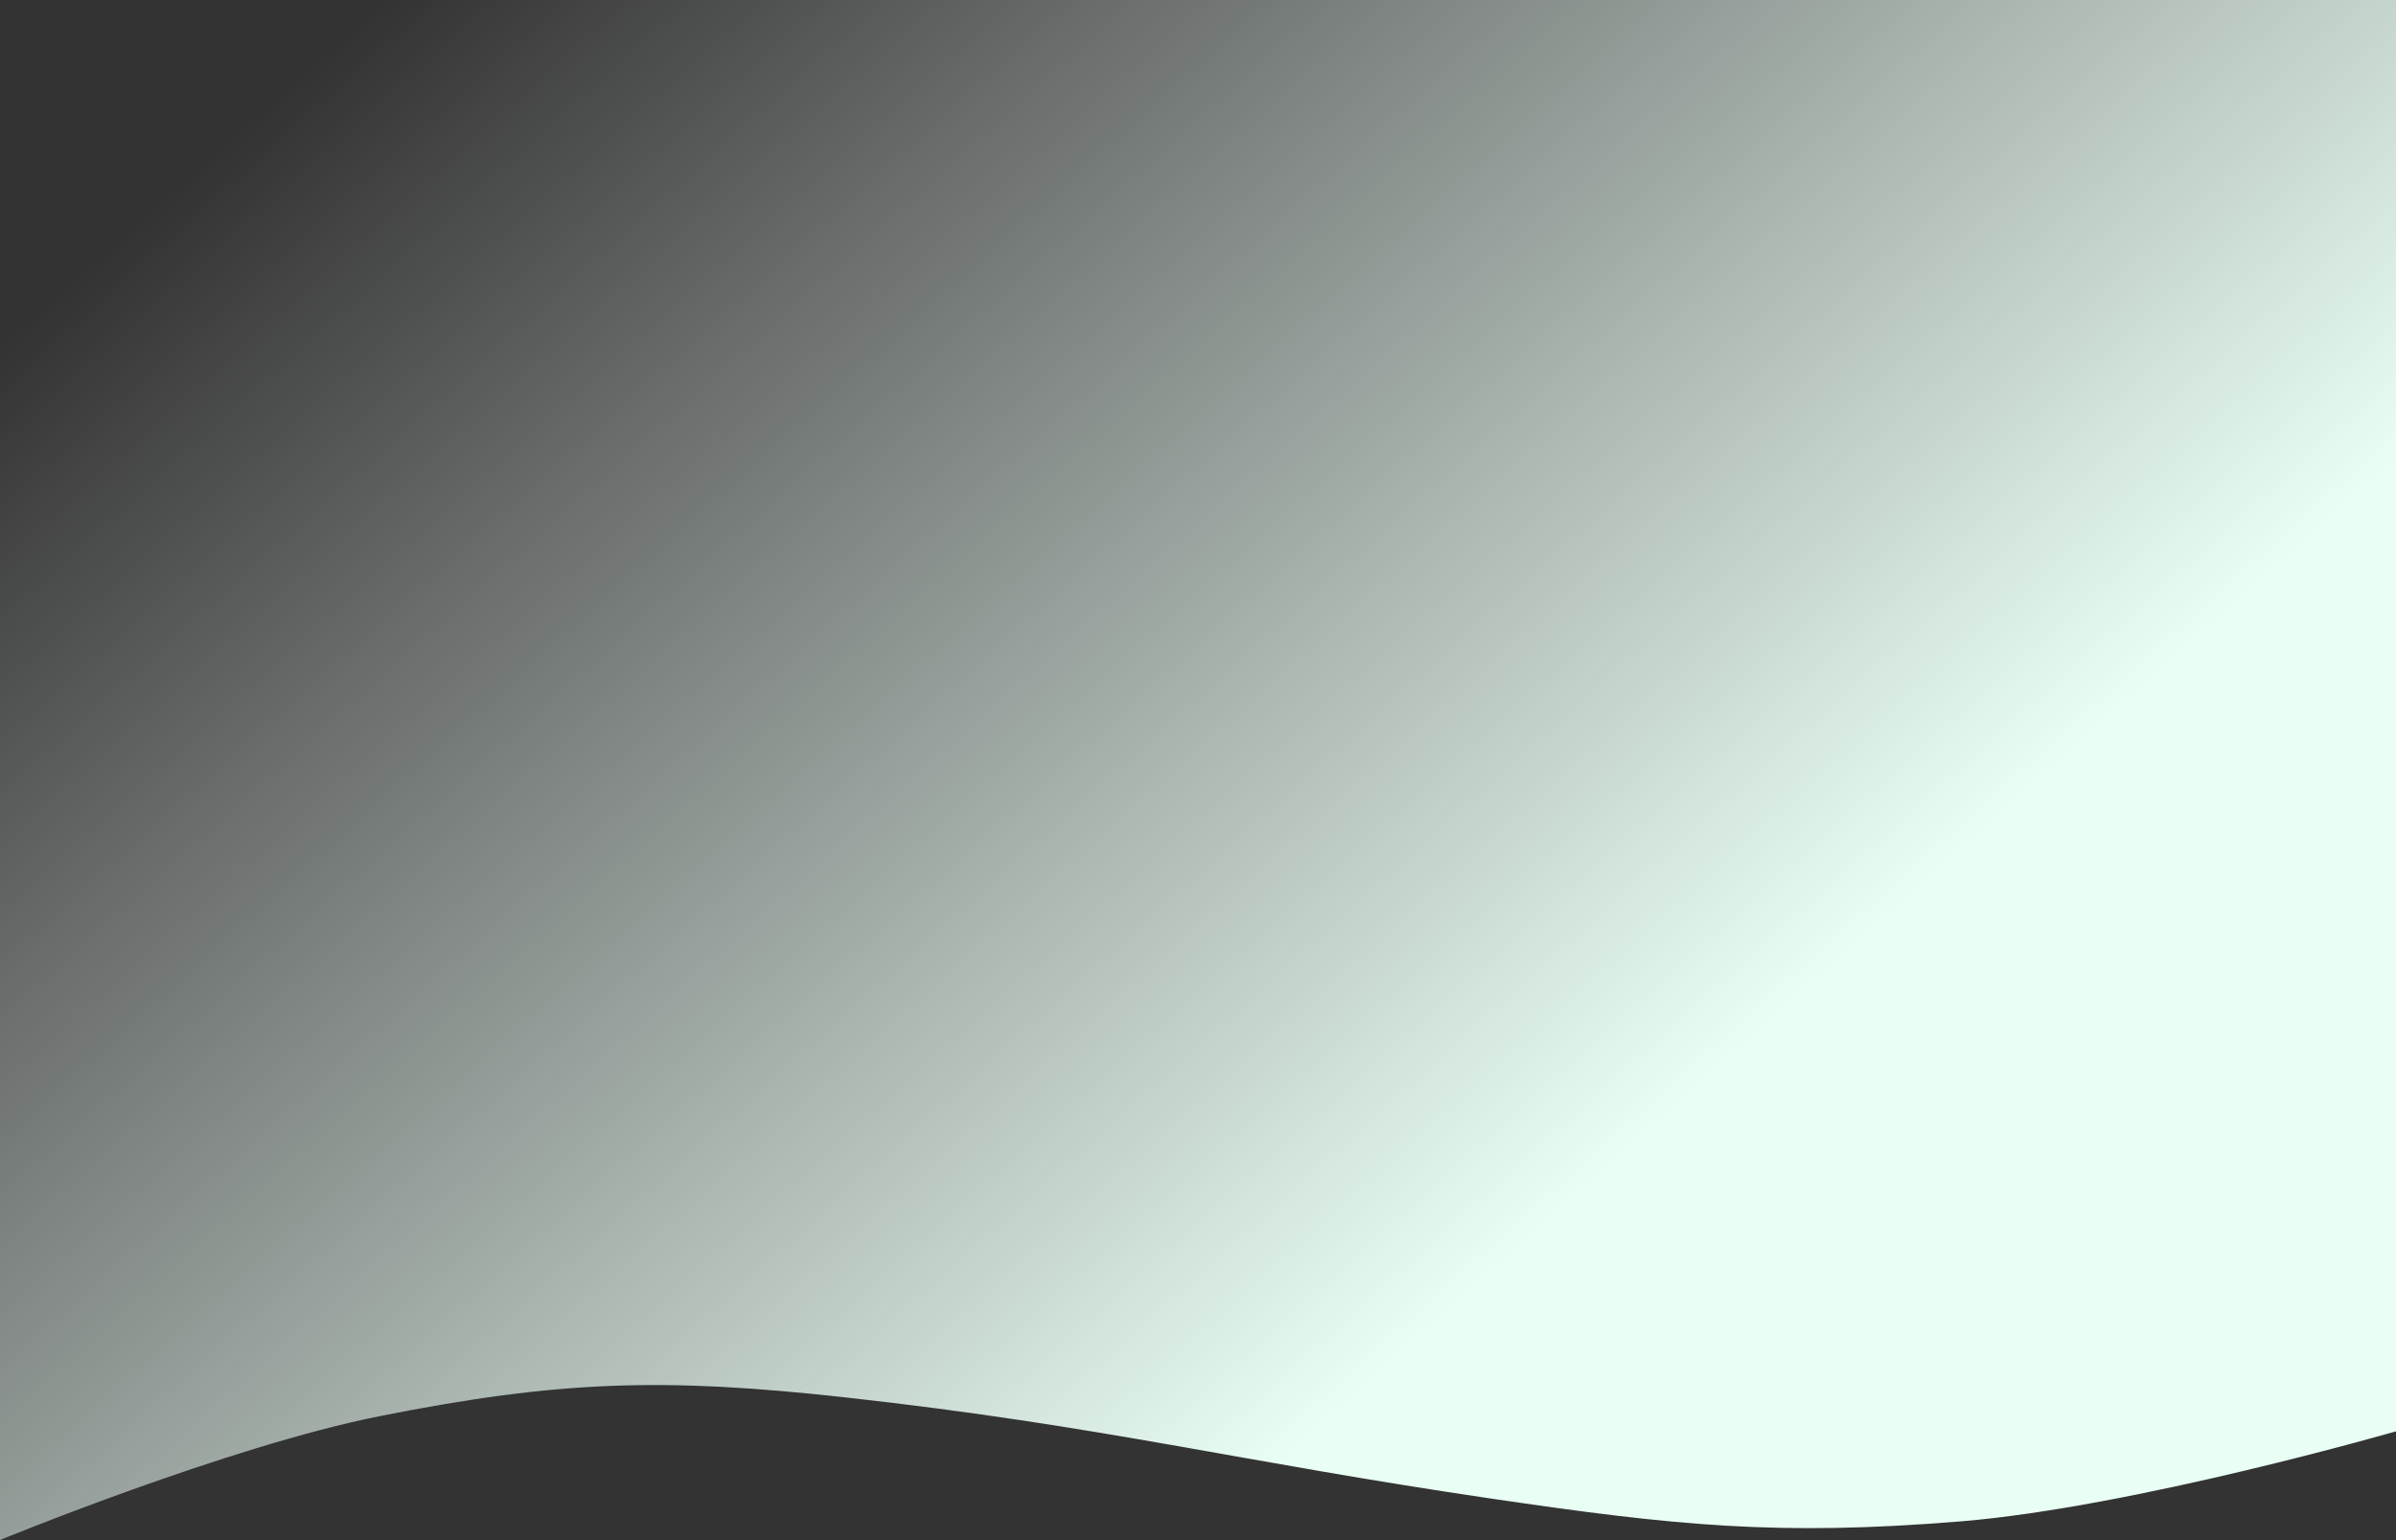 <svg width="1439" height="925" viewBox="0 0 1439 925" fill="none" xmlns="http://www.w3.org/2000/svg">
<rect x="0" y="0" width="1439" height="925" fill="#333333" stroke="none"/>
<path d="M228.158 850.575C136.743 868.767 0 925 0 925V0H1440V859.435C1440 859.435 1281.52 905.245 1177.82 913.777C1067.98 922.813 1005.38 916.261 896.122 900.192C743.516 877.746 662.46 856.481 507.853 839.352C399.04 827.296 335.928 829.128 228.158 850.575Z" fill="url(#paint0_linear_5990_1651)"/>
<defs>
<linearGradient id="paint0_linear_5990_1651" x1="0" y1="0" x2="781.433" y2="869.809" gradientUnits="userSpaceOnUse">
<stop offset="0.133" stop-color="#F2FDF8" stop-opacity="0"/>
<stop offset="1" stop-color="#E9FFF4"/>
</linearGradient>
</defs>
</svg>

